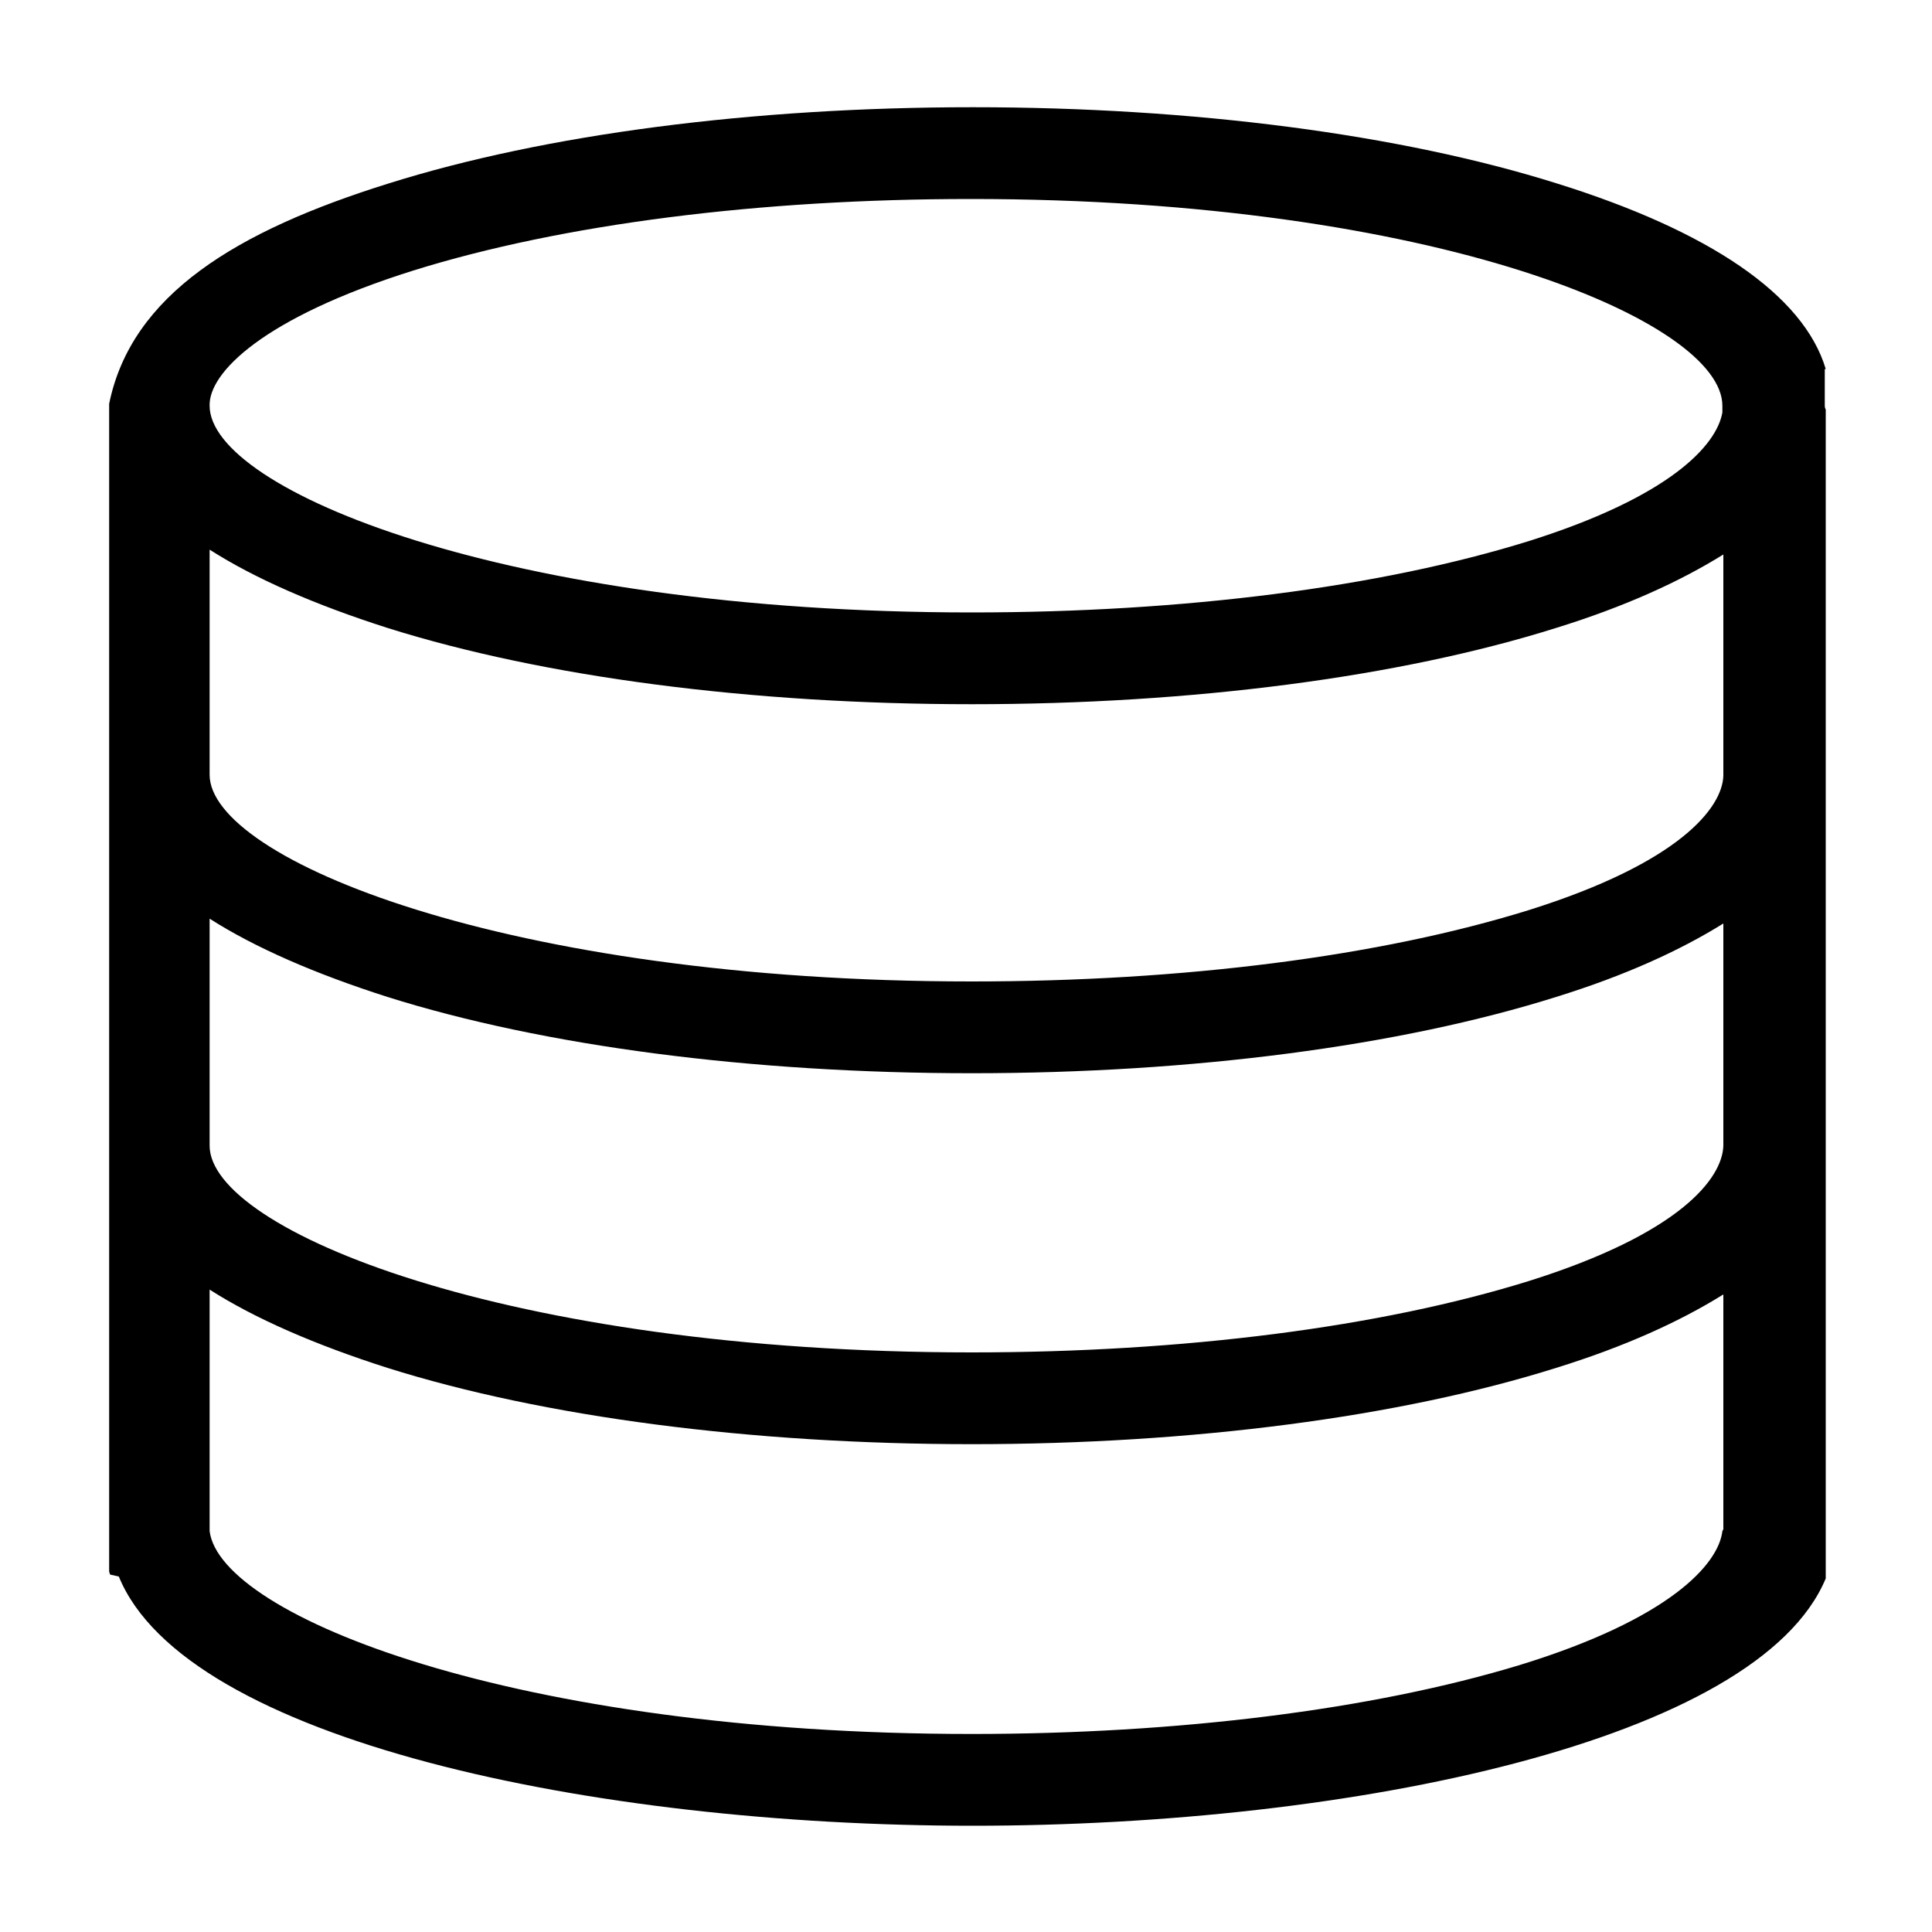 <?xml version="1.0" encoding="utf-8"?>
<!-- Generated by IcoMoon.io -->
<!DOCTYPE svg PUBLIC "-//W3C//DTD SVG 1.1//EN" "http://www.w3.org/Graphics/SVG/1.1/DTD/svg11.dtd">
<svg version="1.1" xmlns="http://www.w3.org/2000/svg" xmlns:xlink="http://www.w3.org/1999/xlink" width="32" height="32" viewBox="0 0 32 32">
<path d="M30.224 6.72c0-0.048 0-0.080 0-0.128v-0.48h0.016c-0.368-1.232-1.936-2.288-4.448-3.072-2.592-0.816-6.032-1.264-9.68-1.264s-7.088 0.448-9.68 1.264c-2.512 0.784-4.256 1.84-4.624 3.648v19.344l0.016 0.048 0.144 0.032c1.104 2.704 7.84 4.128 14.144 4.128 6.288 0 13.008-1.408 14.128-4.096v0.544-19.904c-0.016-0.032-0.016-0.048-0.016-0.064 0 0 0 0 0 0s0 0 0 0v0zM6.848 4.48c2.464-0.768 5.728-1.184 9.232-1.184 7.712 0 12.448 2.032 12.448 3.424 0 0 0 0 0 0 0 0.016 0 0.048 0 0.064v0.048c-0.096 0.544-0.864 1.392-3.2 2.128-2.464 0.768-5.728 1.184-9.232 1.184-7.712 0-12.624-2.032-12.624-3.424-0.016-0.544 0.88-1.456 3.376-2.24zM28.528 25.36c-0.064 0.544-0.864 1.456-3.376 2.224-2.432 0.736-5.648 1.136-9.056 1.136-7.552 0-12.448-1.952-12.624-3.36v-4c0.752 0.48 1.744 0.912 2.944 1.296 2.592 0.816 6.032 1.264 9.68 1.264s7.088-0.448 9.68-1.264c1.136-0.352 2.048-0.768 2.768-1.216v3.888l-0.016 0.032zM25.328 21.216c-2.464 0.768-5.728 1.184-9.232 1.184-7.712 0-12.624-2.032-12.624-3.424v-3.76c0.752 0.48 1.744 0.912 2.944 1.296 2.592 0.816 6.032 1.264 9.68 1.264s7.088-0.448 9.68-1.264c1.136-0.352 2.048-0.768 2.768-1.216v3.68c-0.016 0.544-0.72 1.456-3.216 2.24zM25.328 15.072c-2.464 0.768-5.728 1.184-9.232 1.184-7.712 0-12.624-2.032-12.624-3.424v-3.728c0.752 0.48 1.744 0.912 2.944 1.296 2.592 0.816 6.032 1.264 9.68 1.264s7.088-0.448 9.68-1.264c1.136-0.352 2.048-0.768 2.768-1.216v3.664c-0.016 0.528-0.72 1.44-3.216 2.224z" fill="#000000"></path>
</svg>
